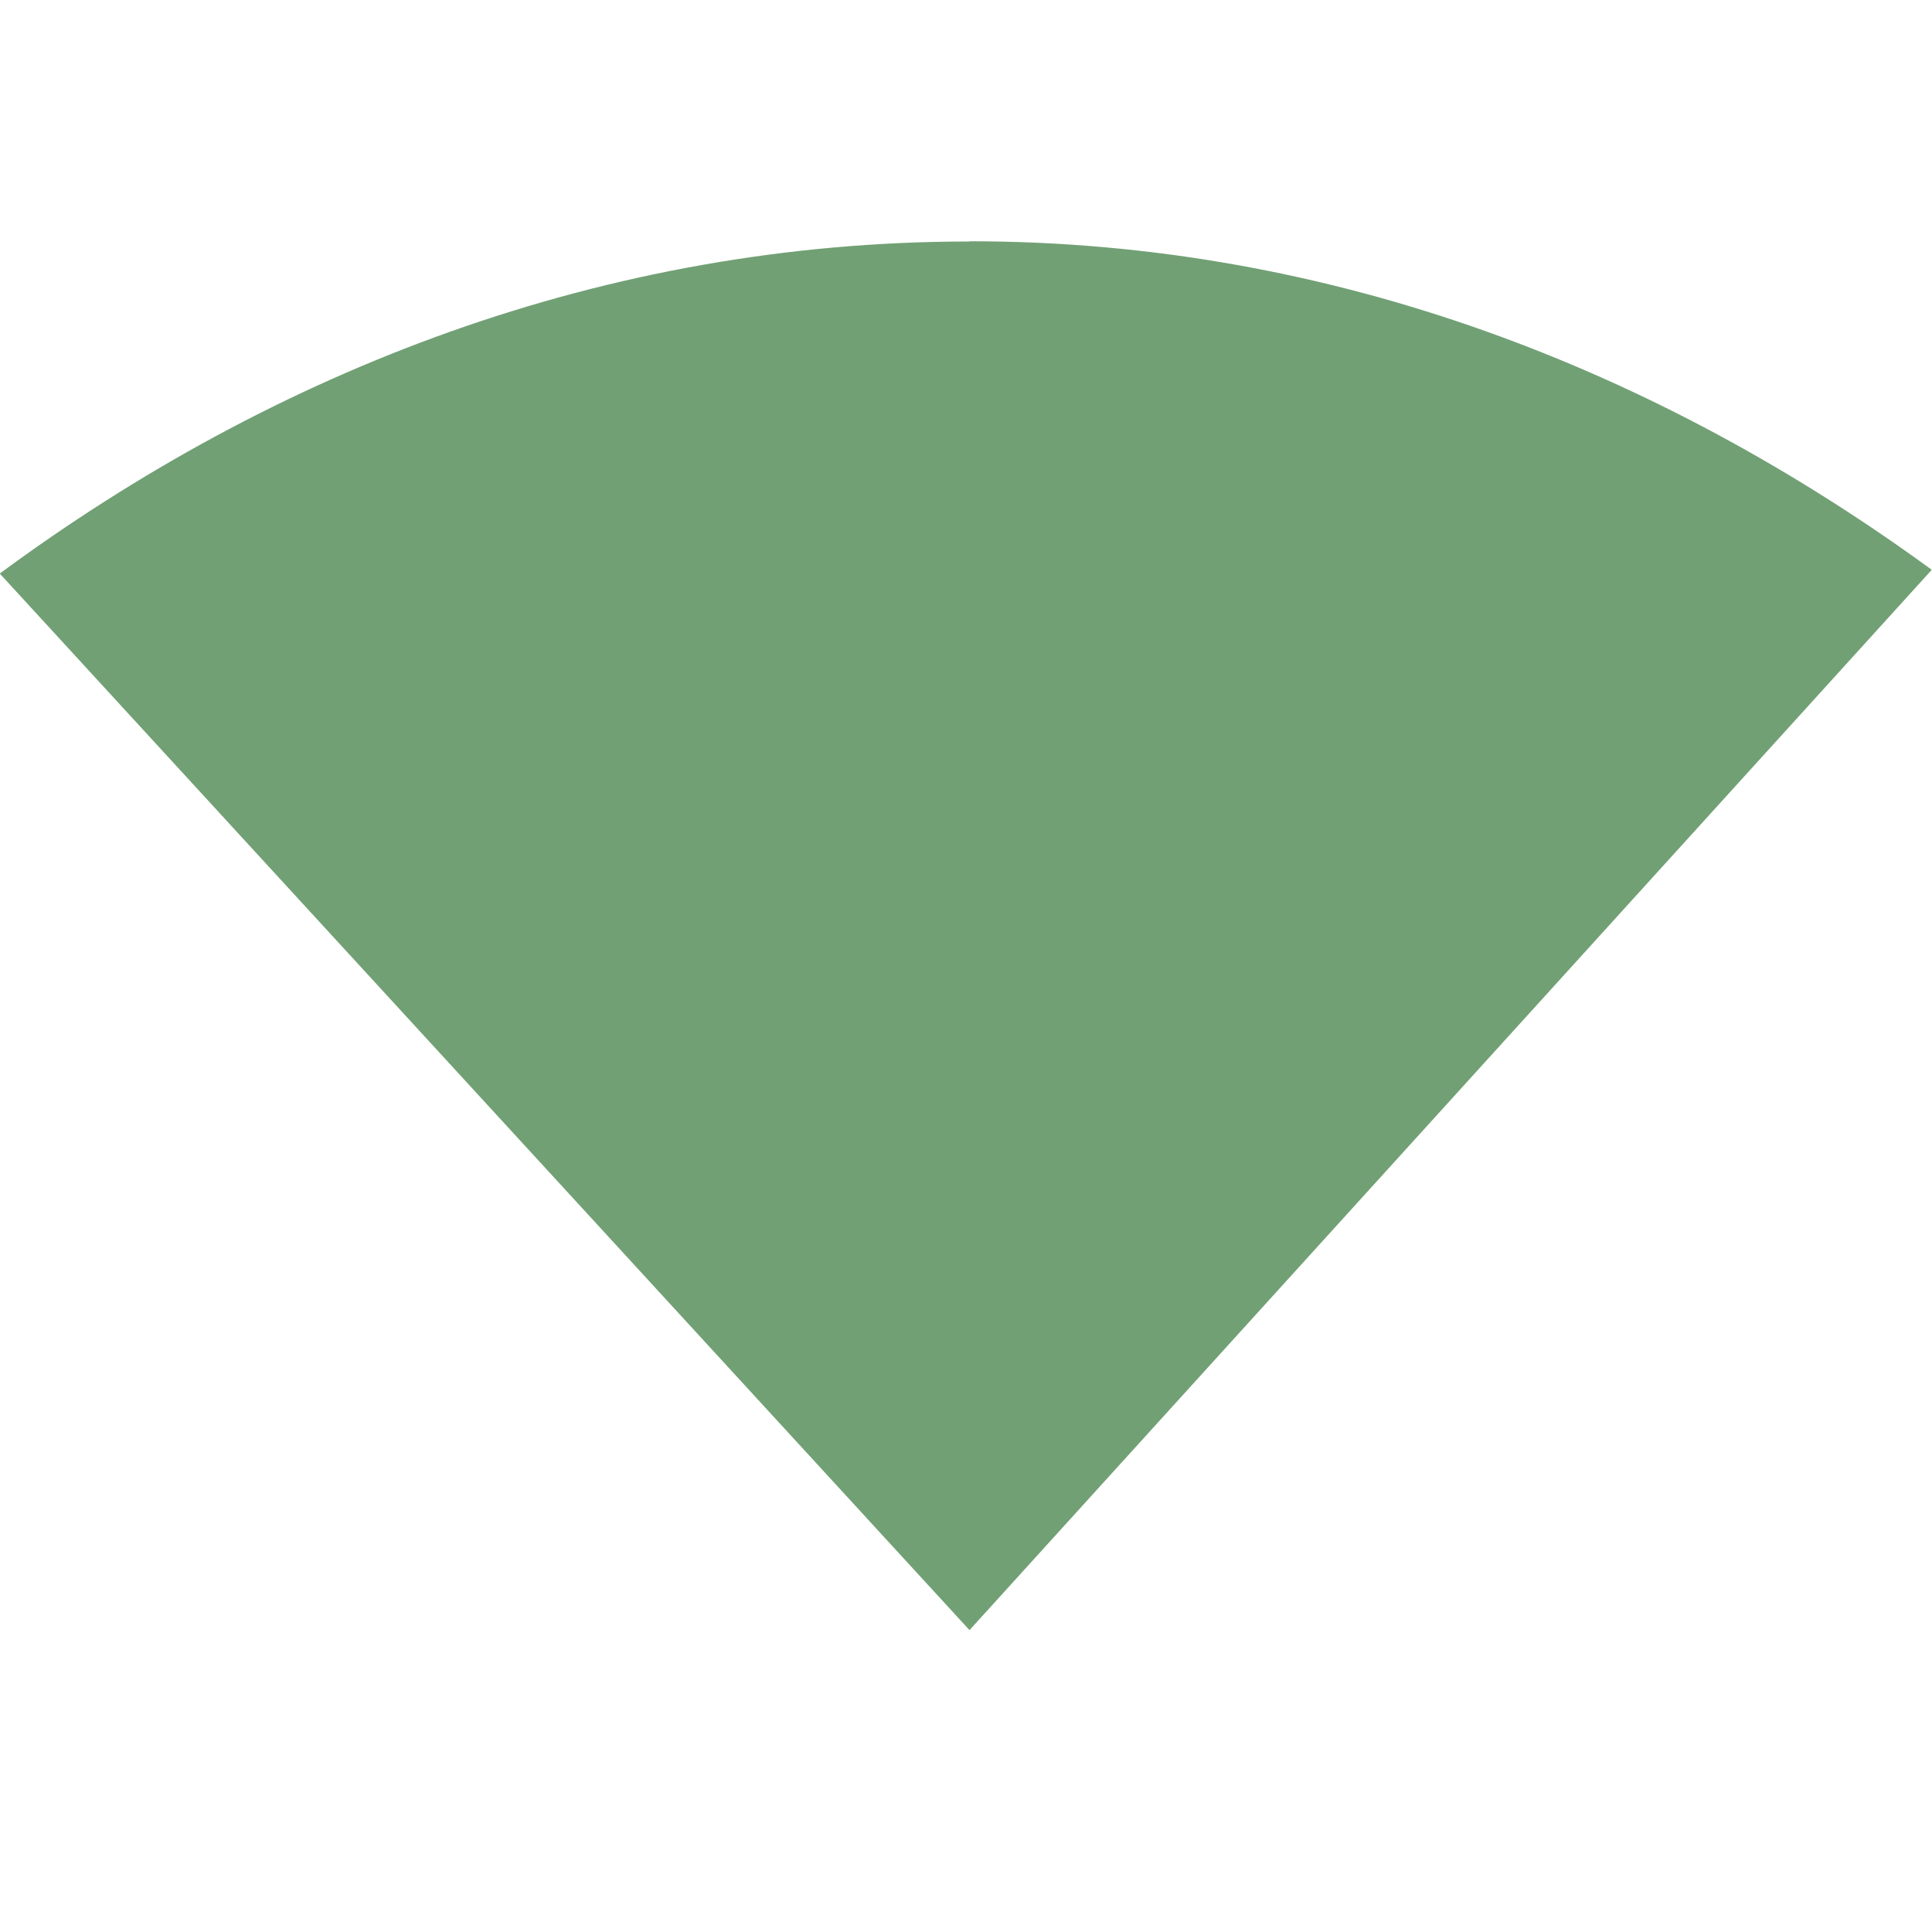 <svg xmlns="http://www.w3.org/2000/svg" width="16" height="16">
 <defs>
  <style id="current-color-scheme" type="text/css">
   .ColorScheme-Text { color:#71a074; } .ColorScheme-Highlight { color:#4285f4; } .ColorScheme-NeutralText { color:#ff9800; } .ColorScheme-PositiveText { color:#4caf50; } .ColorScheme-NegativeText { color:#f44336; }
  </style>
 </defs>
 <path style="fill:currentColor" class="ColorScheme-Text" d="M 8.029 1.998 L 8.029 2 C 4.995 2 2.263 3.078 -0.002 4.75 L 8.029 13.5 L 15.998 4.719 C 13.738 3.069 11.039 1.998 8.029 1.998 z"/>
</svg>
